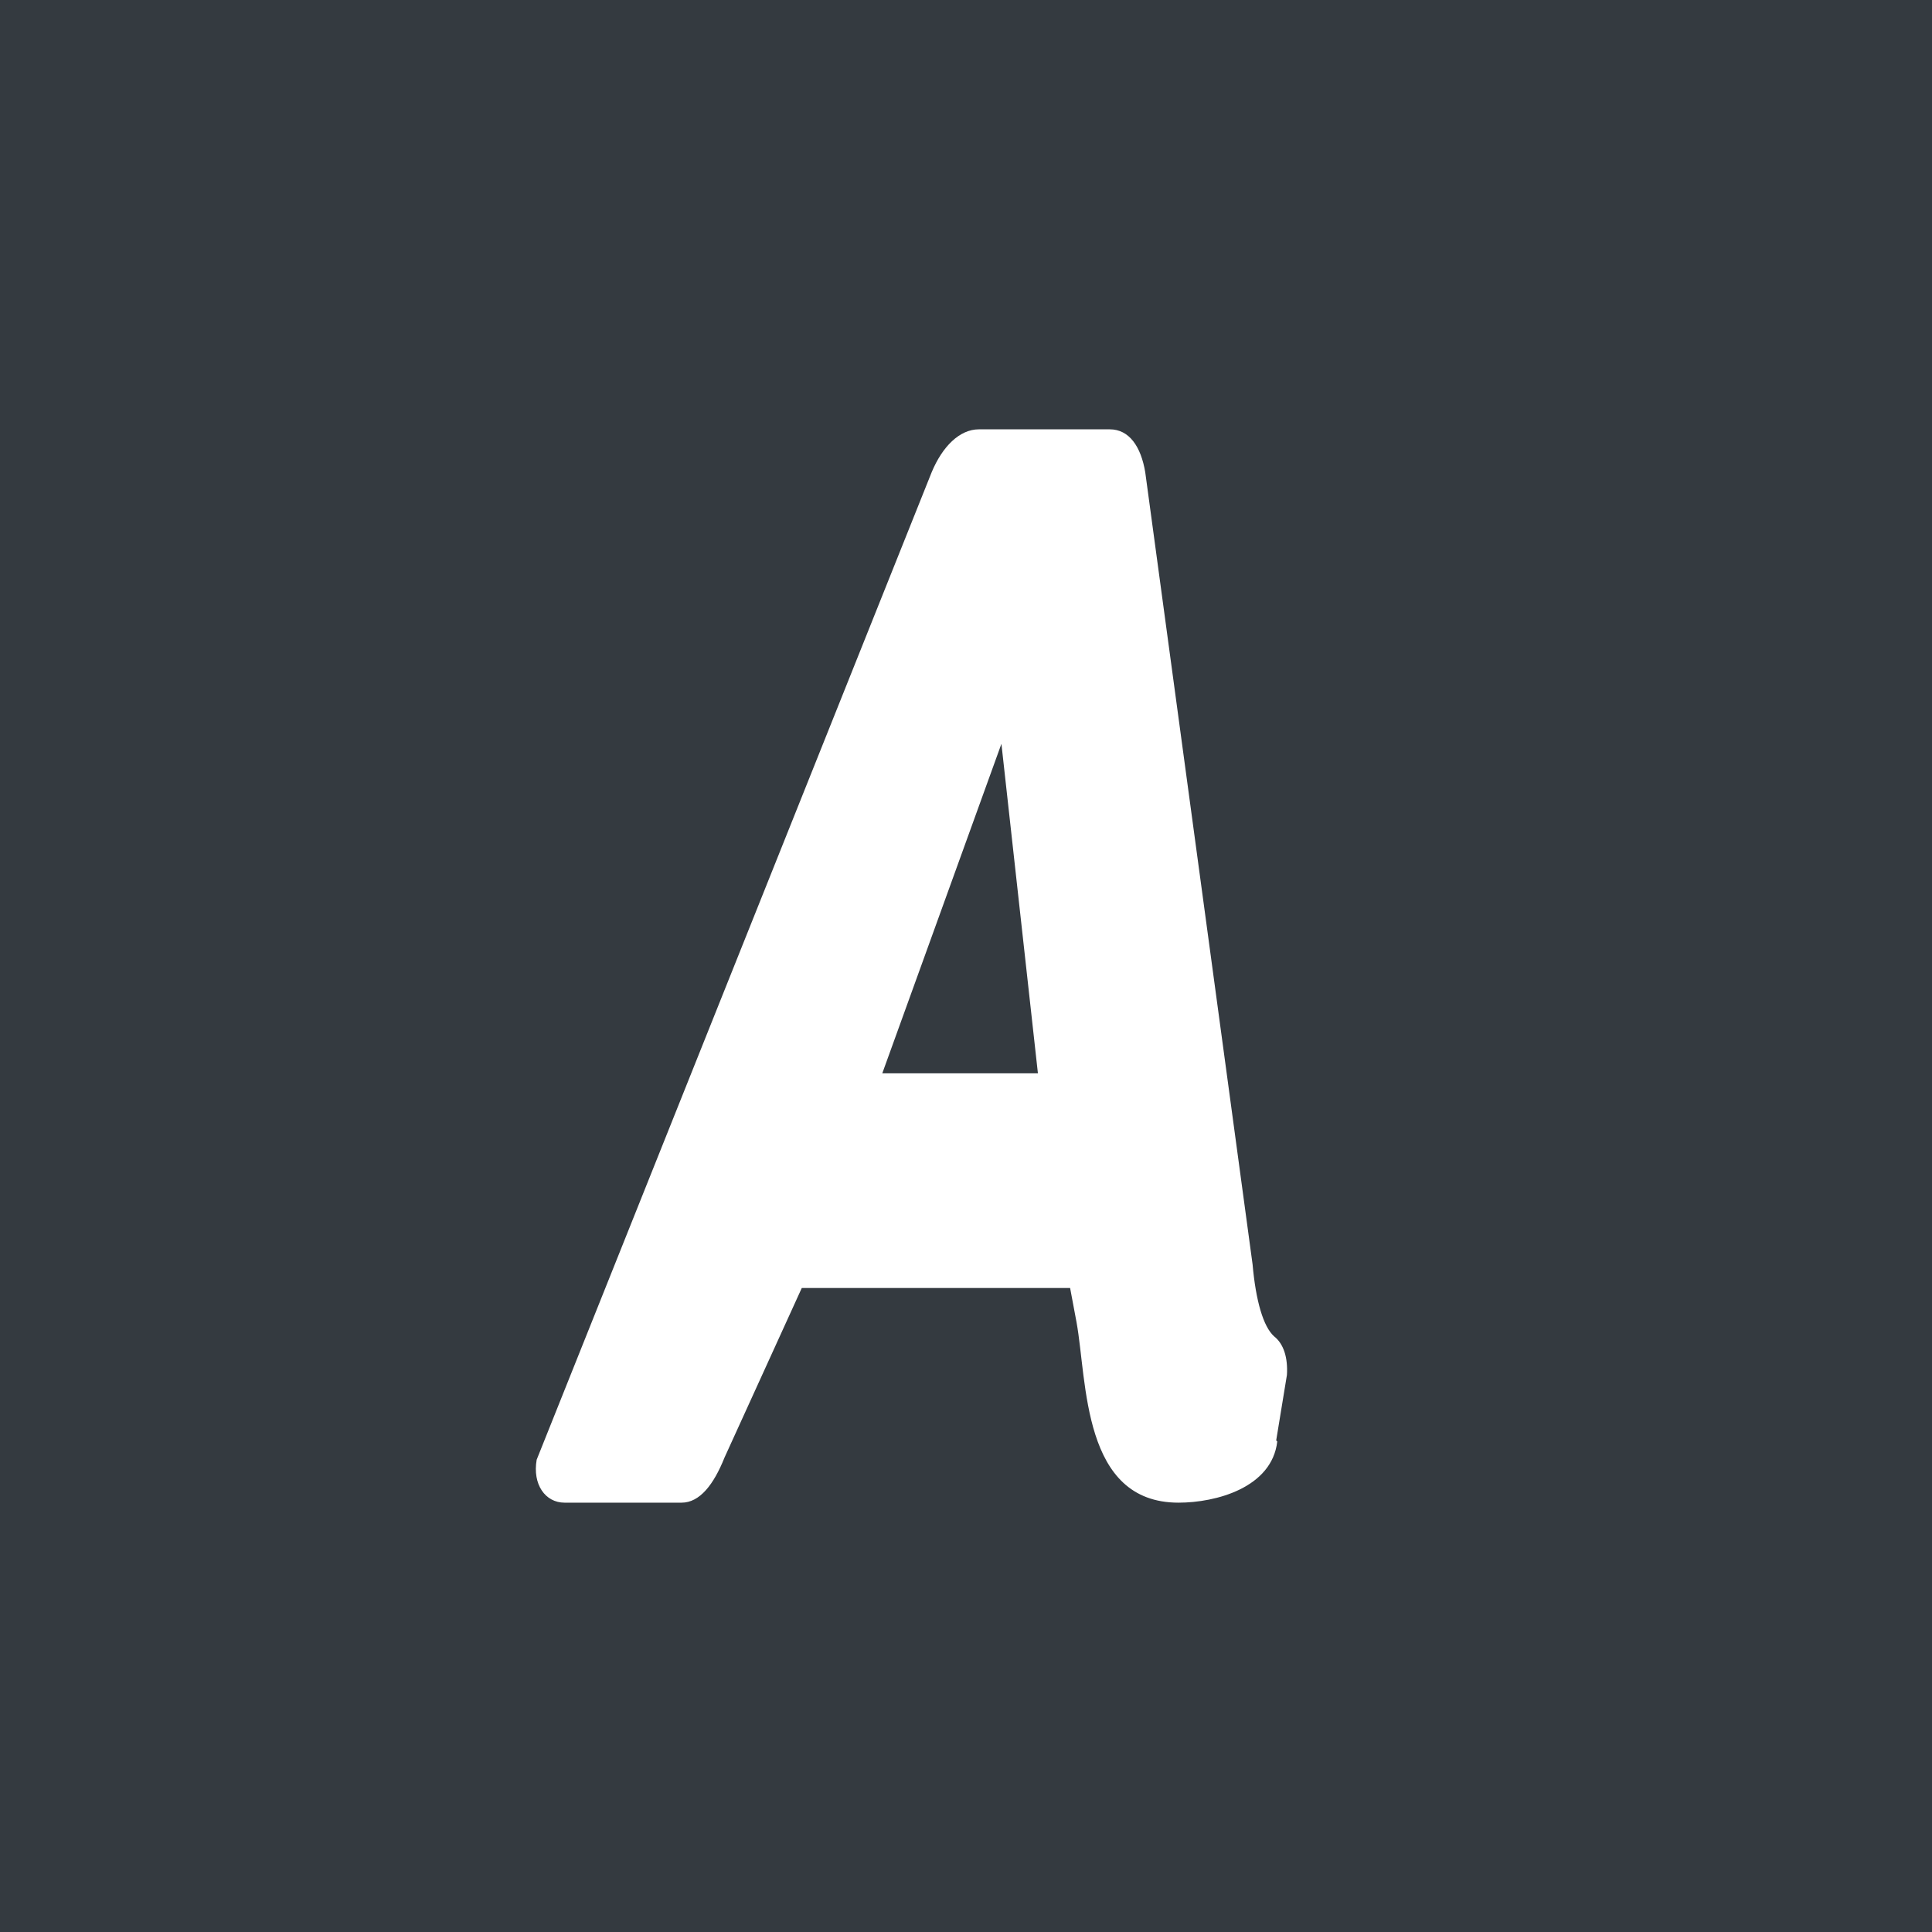 <!-- by TradingView --><svg width="18" height="18" viewBox="0 0 18 18" xmlns="http://www.w3.org/2000/svg"><path fill="#343A40" d="M0 0h18v18H0z"/><path d="M9.33 6.93 8.22 10h1.45l-.34-3.07Zm2.57 6.5c-.05.43-.57.57-.92.57-.9 0-.85-1.13-.95-1.68L9.97 12h-2.5l-.72 1.58c-.1.25-.23.42-.4.42H5.26c-.18 0-.3-.17-.26-.4l3.68-9.2c.1-.24.26-.4.44-.4h1.22c.18 0 .29.16.33.4l1 7.38c.03.34.1.58.2.67.09.07.13.2.12.36l-.1.61Z" fill="#fff"/></svg>